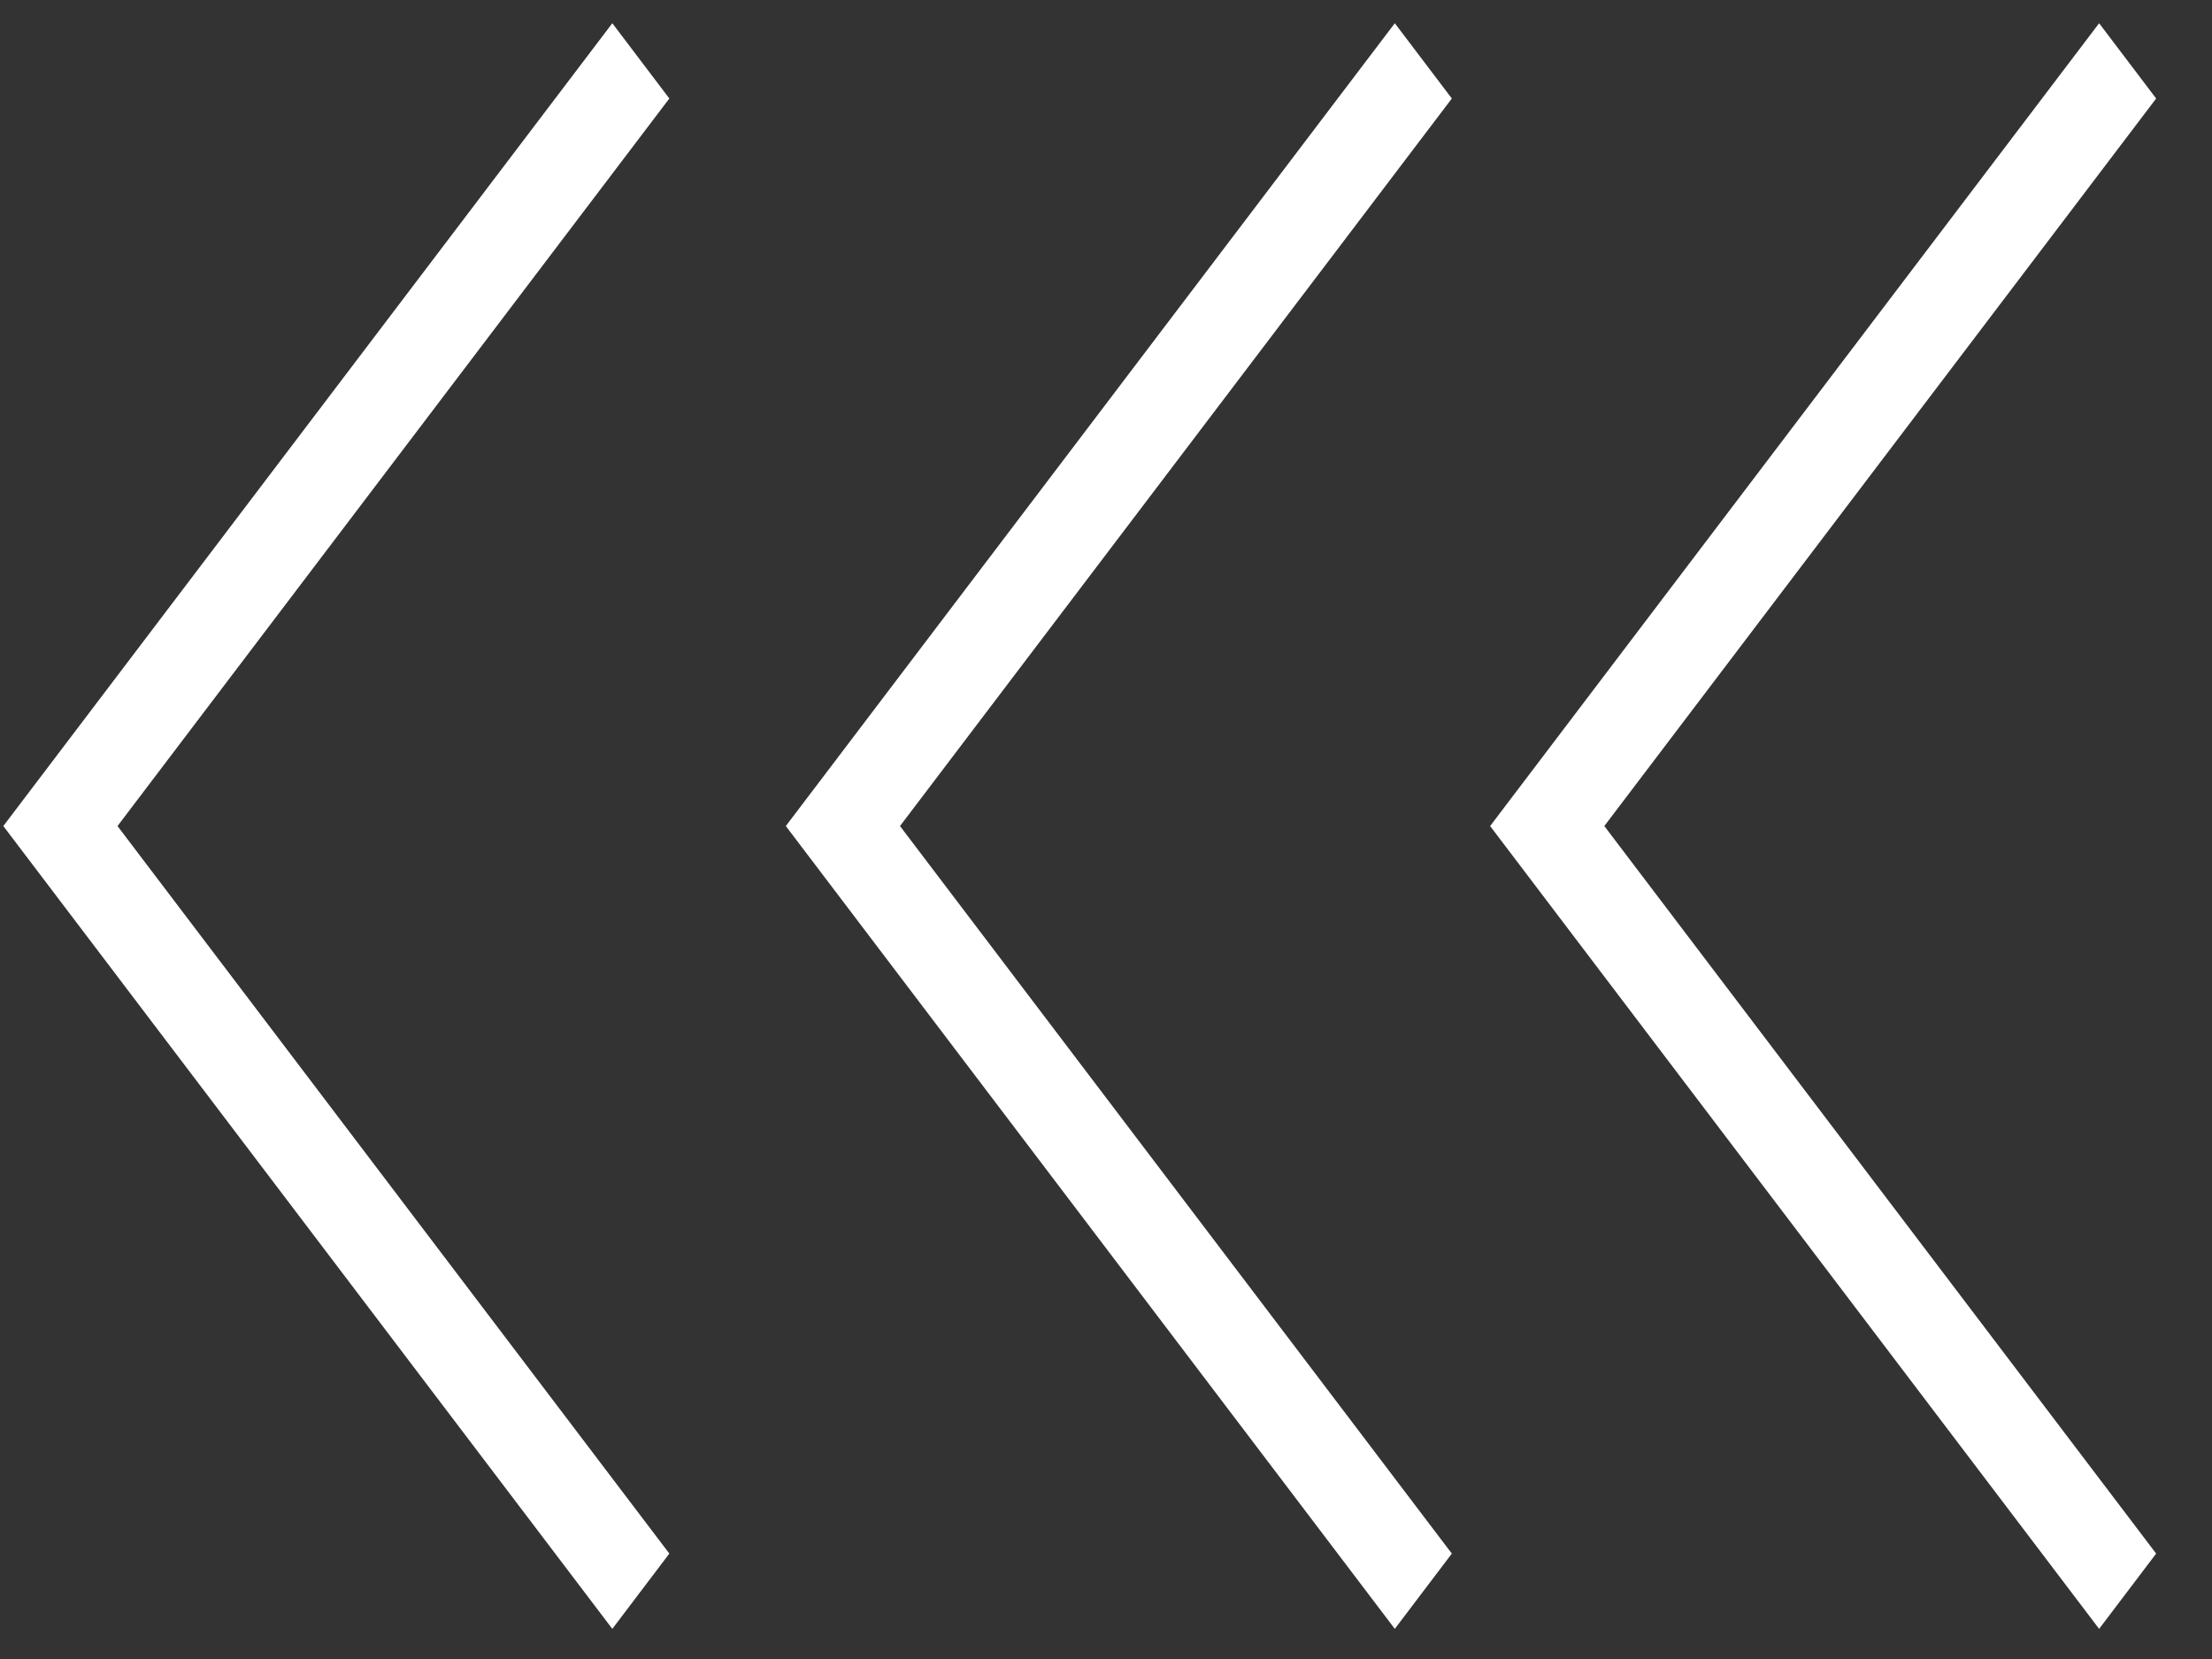 <?xml version="1.0" encoding="UTF-8" standalone="no"?>
<svg width="32px" height="24px" viewBox="0 0 32 24" version="1.1" xmlns="http://www.w3.org/2000/svg" xmlns:xlink="http://www.w3.org/1999/xlink">
    <rect x="0" y="0" width="32" height="24" fill="#333333" stroke="none"/>
    <!-- Generator: Sketch 3.7 (28169) - http://www.bohemiancoding.com/sketch -->
    <title>Group</title>
    <desc>Created with Sketch.</desc>
    <defs></defs>
    <g id="Welcome" stroke="none" stroke-width="1" fill="none" fill-rule="evenodd">
        <g id="PROCESOS---DESPLEGADO-CAPACIDAD" transform="translate(-540, -592)">
            <g id="RECUADRO-APPS-Y-KPÌS-INFO" transform="translate(535, 220)">
                <g id="BARRA-DESPLEGABLE">
                    <g id="Group" transform="translate(0, 370)">
                        <g id="ICONO-FLECHITA" transform="translate(0, 0.901)">
                            <g id="Layer_1">
                                <rect id="Rectangle-path" x="0" y="0" width="19.797" height="26.099"></rect>
                                <polygon id="Shape" fill="#FFFFFF" points="13.858 24.663 14.683 23.574 6.7 13.049 14.683 2.524 13.858 1.435 5.048 13.049"></polygon>
                                <rect id="Rectangle-path" x="0" y="0" width="19.797" height="26.099"></rect>
                            </g>
                        </g>
                        <g id="ICONO-FLECHITA-Copy-4" transform="translate(11.32, 0.901)">
                            <g id="Layer_1">
                                <rect id="Rectangle-path" x="0" y="0" width="19.797" height="26.099"></rect>
                                <polygon id="Shape" fill="#FFFFFF" points="13.858 24.663 14.683 23.574 6.7 13.049 14.683 2.524 13.858 1.435 5.048 13.049"></polygon>
                                <rect id="Rectangle-path" x="0" y="0" width="19.797" height="26.099"></rect>
                            </g>
                        </g>
                        <g id="ICONO-FLECHITA-Copy-5" transform="translate(21.509, 0.901)">
                            <g id="Layer_1">
                                <rect id="Rectangle-path" x="0" y="0" width="19.797" height="26.099"></rect>
                                <polygon id="Shape" fill="#FFFFFF" points="13.858 24.663 14.683 23.574 6.7 13.049 14.683 2.524 13.858 1.435 5.048 13.049"></polygon>
                                <rect id="Rectangle-path" x="0" y="0" width="19.797" height="26.099"></rect>
                            </g>
                        </g>
                    </g>
                </g>
            </g>
        </g>
    </g>
</svg>
